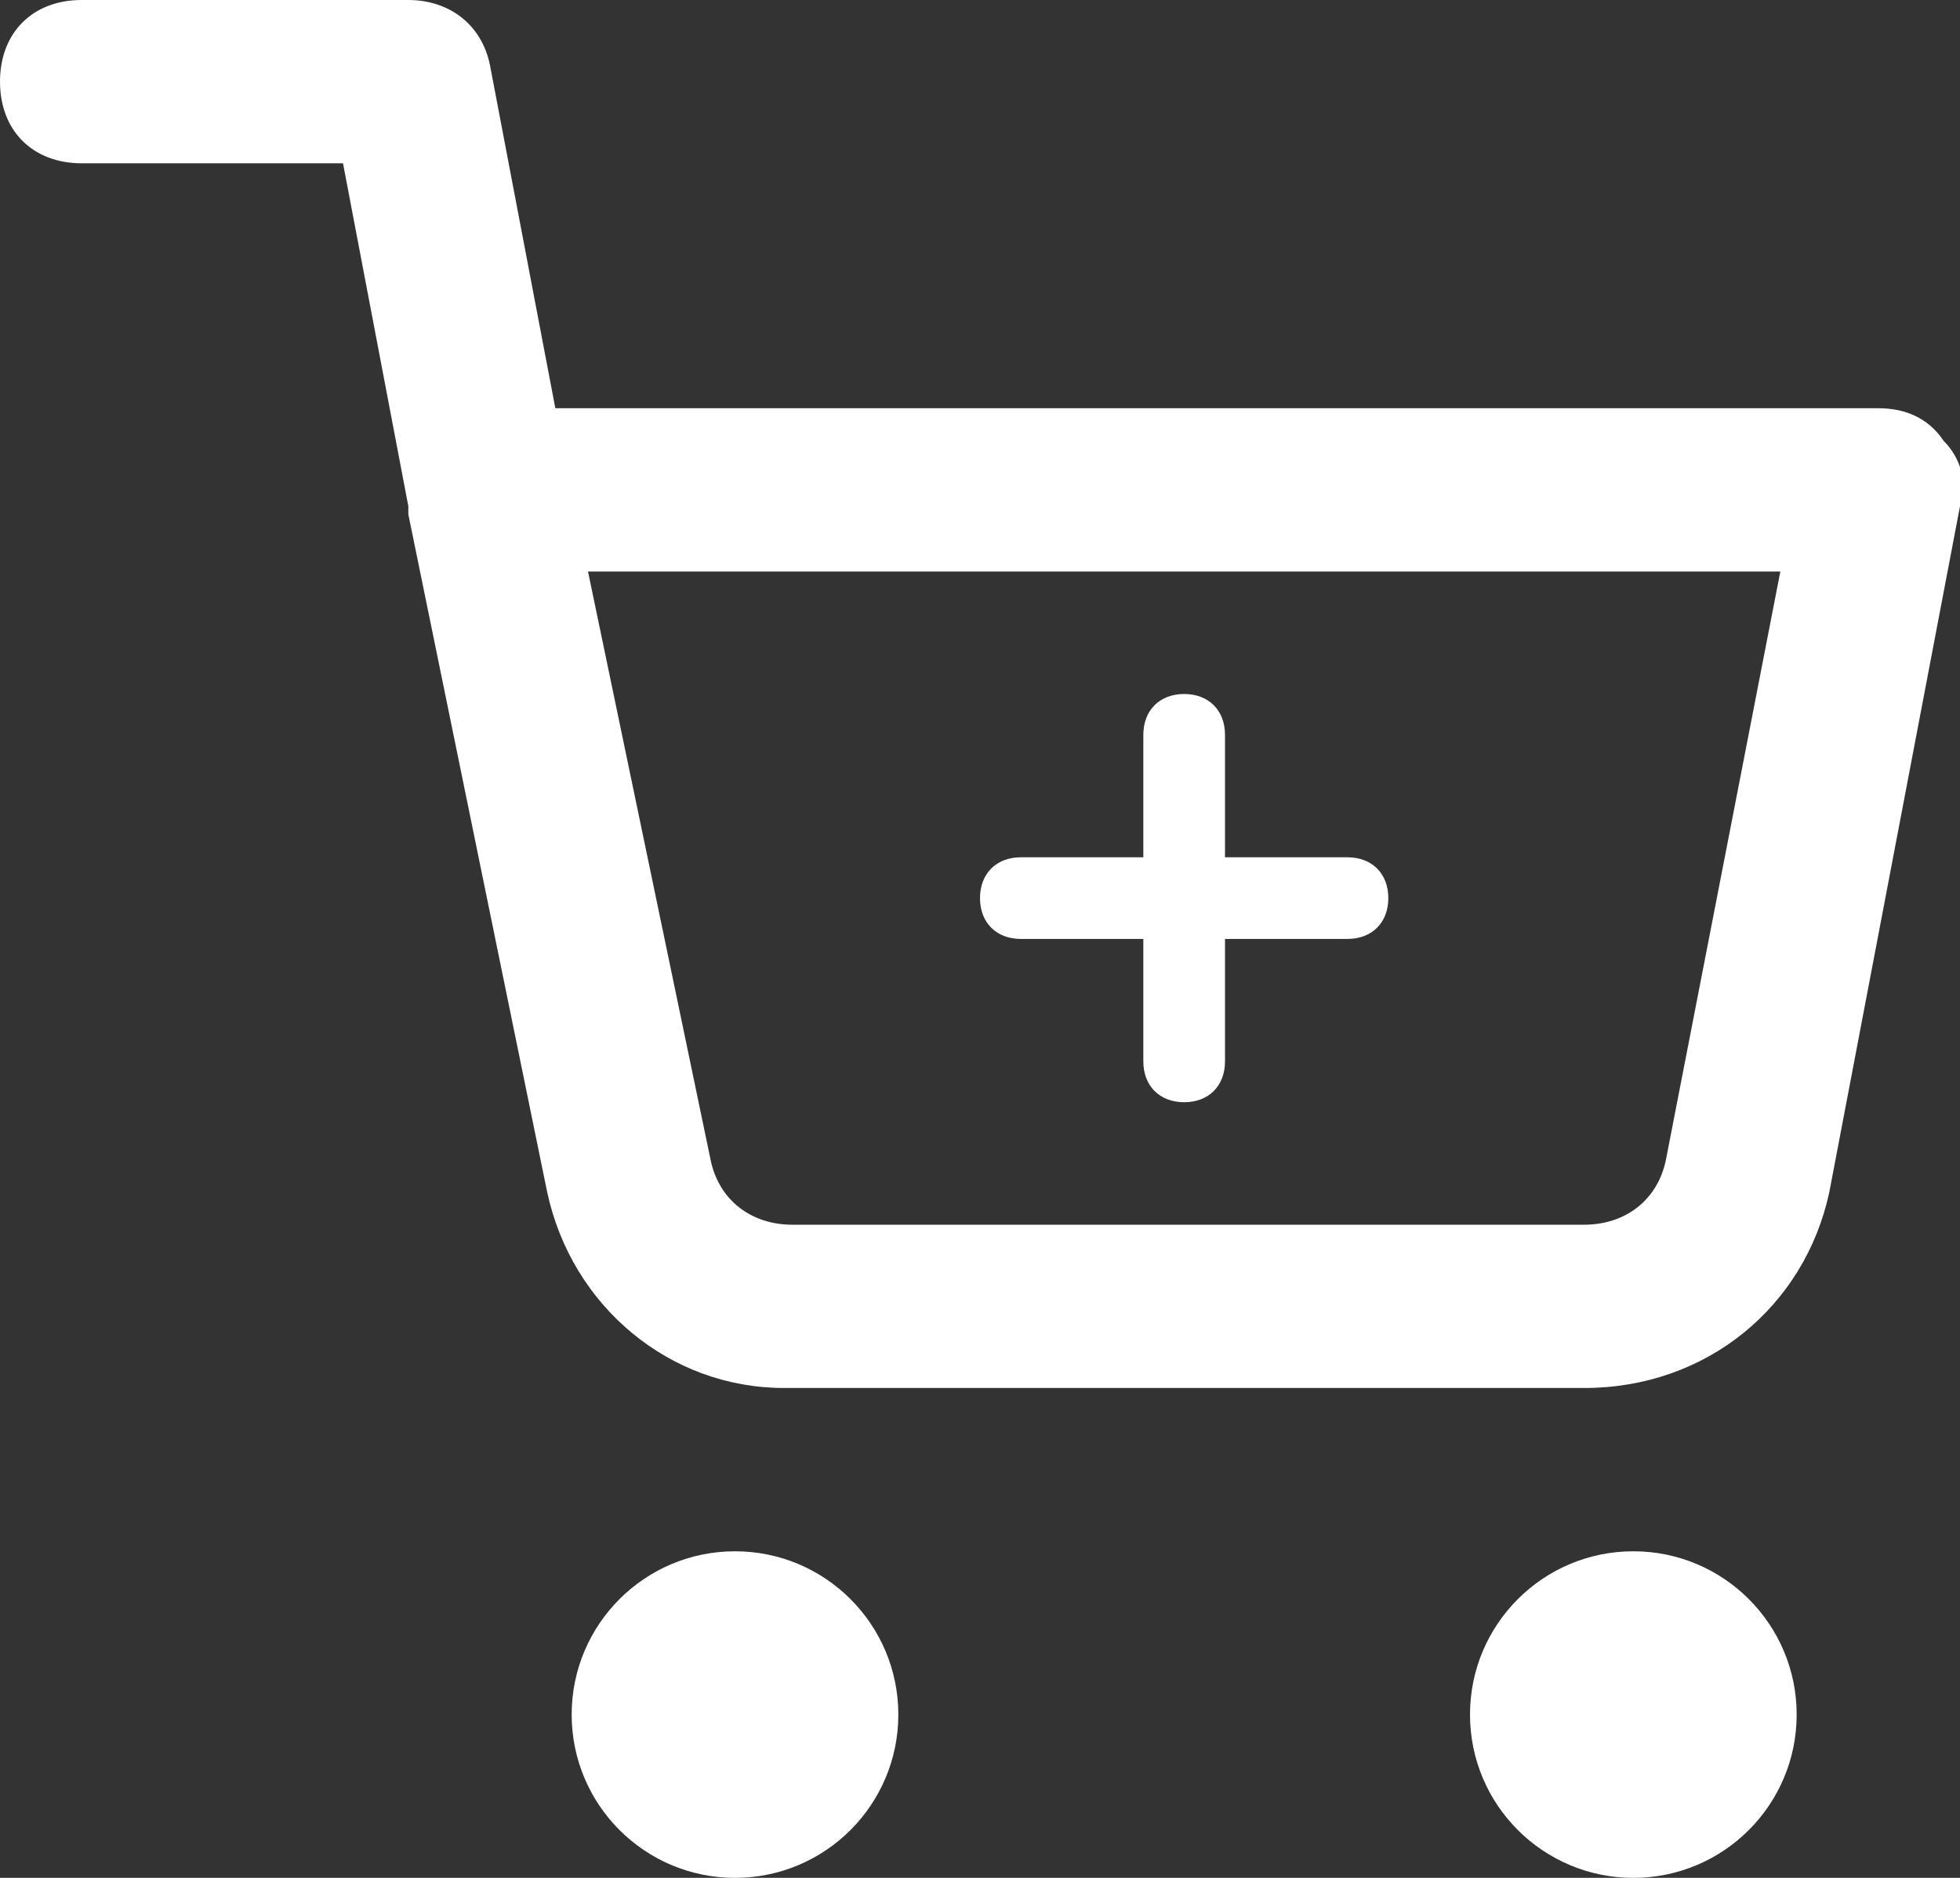 <?xml version="1.0" encoding="utf-8"?>
<!-- Generator: Adobe Illustrator 26.0.1, SVG Export Plug-In . SVG Version: 6.00 Build 0)  -->
<svg version="1.1" id="Layer_1" xmlns="http://www.w3.org/2000/svg" xmlns:xlink="http://www.w3.org/1999/xlink" x="0px" y="0px"
	 viewBox="0 0 24 23" style="enable-background:new 0 0 24 23;" xml:space="preserve">
<rect x="0" y="0" width="24" height="23" fill="#333333" stroke="none"/>
<style type="text/css">
	.st0{fill:#FFFFFF;}
</style>
<g id="Calque_2">
	<g id="Calque_1-2">
		<circle class="st0" cx="9" cy="21" r="2"/>
		<circle class="st0" cx="20" cy="21" r="2"/>
		<path class="st0" d="M23.8,5.4C23.6,5.1,23.3,5,23,5H6.8L6,0.8C5.9,0.3,5.5,0,5,0H1C0.4,0,0,0.4,0,1s0.4,1,1,1h3.2L5,6.2
			c0,0,0,0,0,0.1l1.7,8.3C7,16,8.2,17,9.6,17h9.8c1.5,0,2.7-1,3-2.4L24,6.2C24.1,5.9,24,5.6,23.8,5.4z M20.4,14.2
			c-0.1,0.5-0.5,0.8-1,0.8H9.7c-0.5,0-0.9-0.3-1-0.8L7.2,7h14.6L20.4,14.2z"/>
		<path class="st0" d="M12.5,11.5H14V13c0,0.3,0.2,0.5,0.5,0.5S15,13.3,15,13v-1.5h1.5c0.3,0,0.5-0.2,0.5-0.5s-0.2-0.5-0.5-0.5H15V9
			c0-0.3-0.2-0.5-0.5-0.5S14,8.7,14,9v1.5h-1.5c-0.3,0-0.5,0.2-0.5,0.5S12.2,11.5,12.5,11.5z"/>
	</g>
</g>
</svg>

